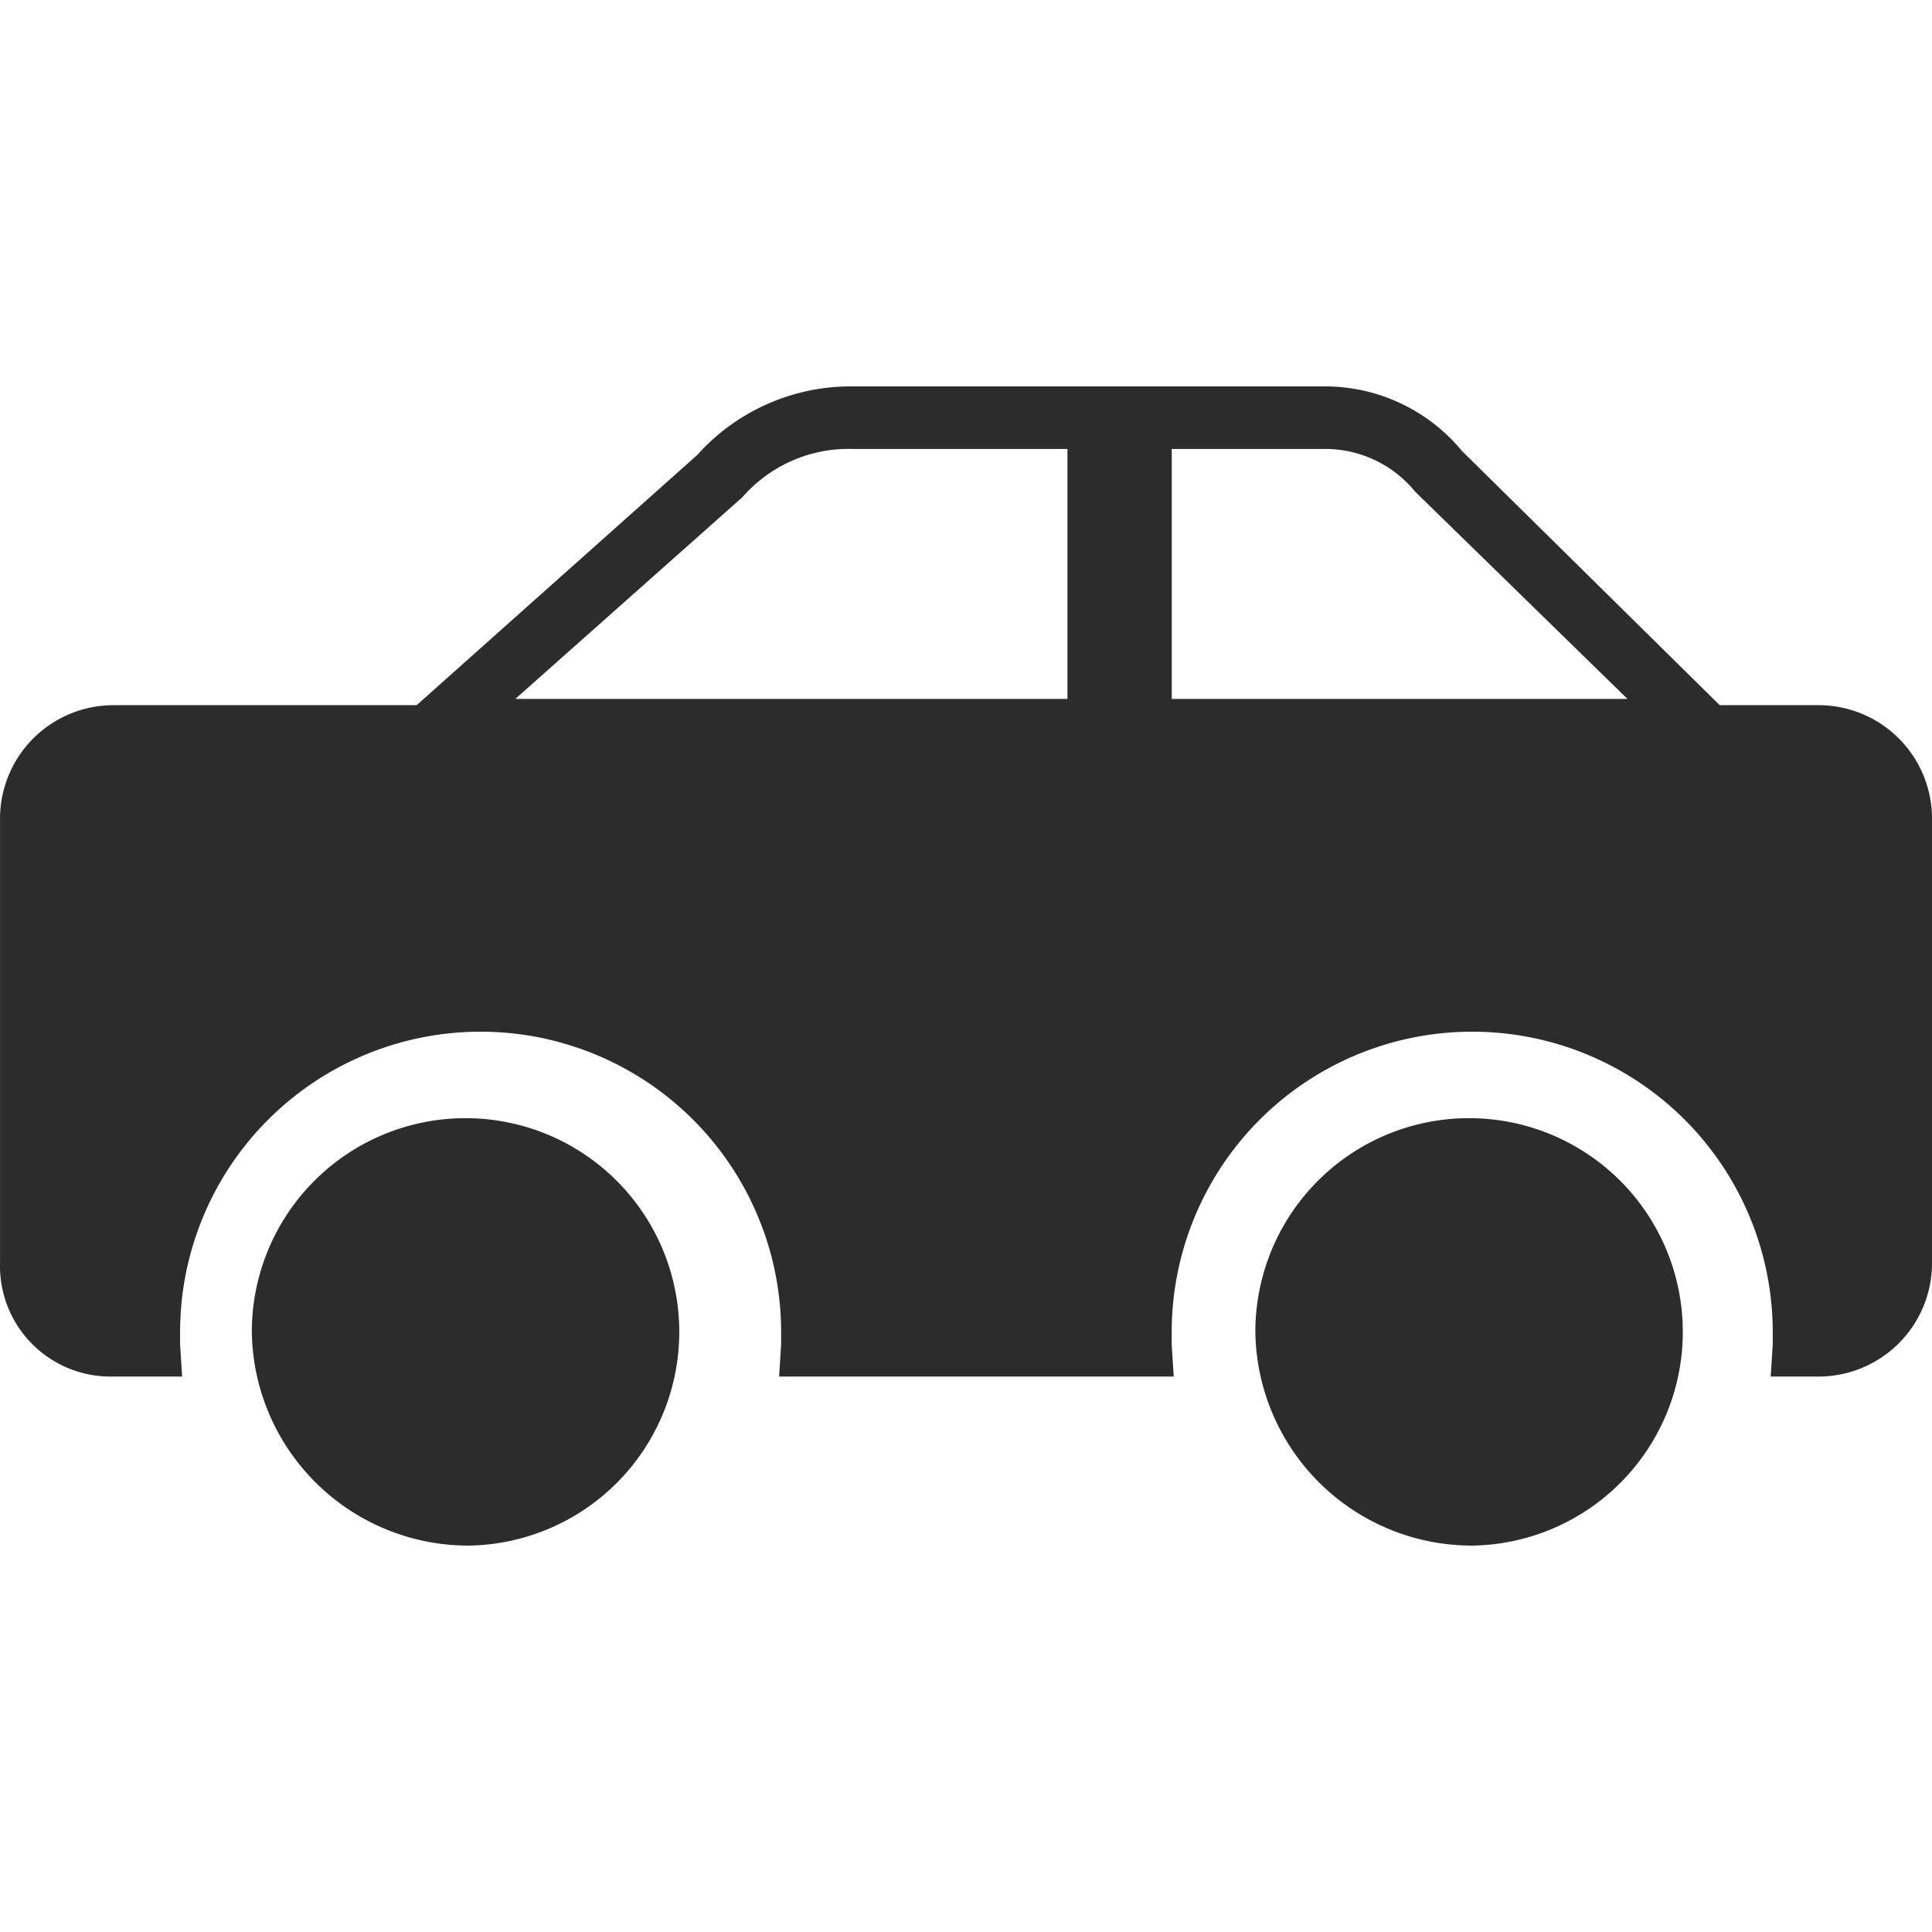 <?xml version="1.0" standalone="no"?><!DOCTYPE svg PUBLIC "-//W3C//DTD SVG 1.1//EN" "http://www.w3.org/Graphics/SVG/1.1/DTD/svg11.dtd"><svg t="1577208772225" class="icon" viewBox="0 0 1024 1024" version="1.1" xmlns="http://www.w3.org/2000/svg" p-id="16327" xmlns:xlink="http://www.w3.org/1999/xlink" width="200" height="200"><defs><style type="text/css"></style></defs><path d="M188.611 402.483h752l-165.786-163.507A94.106 94.106 0 0 0 702.223 204.8h-250.291a109.184 109.184 0 0 0-82.355 36.326z m673.971-32.051H273.142l120.32-106.88a74.65 74.65 0 0 1 58.522-25.6h250.24a61.44 61.44 0 0 1 47.667 22.451l1.075 1.075zM59.689 729.6H96.527l-1.075-17.101v-6.4a159.283 159.283 0 0 1 318.566 0v6.4l-1.075 17.101h209.152l-1.075-17.101v-6.4a159.283 159.283 0 0 1 318.566 0v6.4l-1.075 17.101h24.832A60.16 60.16 0 0 0 1024.015 669.67v-236.186a60.16 60.16 0 0 0-60.672-59.725H60.764A60.16 60.16 0 0 0 0.015 433.485v236.186A58.573 58.573 0 0 0 59.689 729.6zM620.943 220.8H565.775v168.96h55.27v-168.96zM780.227 819.2a113.28 113.28 0 1 0-114.867-113.28A114.842 114.842 0 0 0 780.227 819.2zM248.335 819.2a113.28 113.28 0 1 0-114.867-113.28A114.842 114.842 0 0 0 248.335 819.2z" fill="#2c2c2c" p-id="16328"></path></svg>